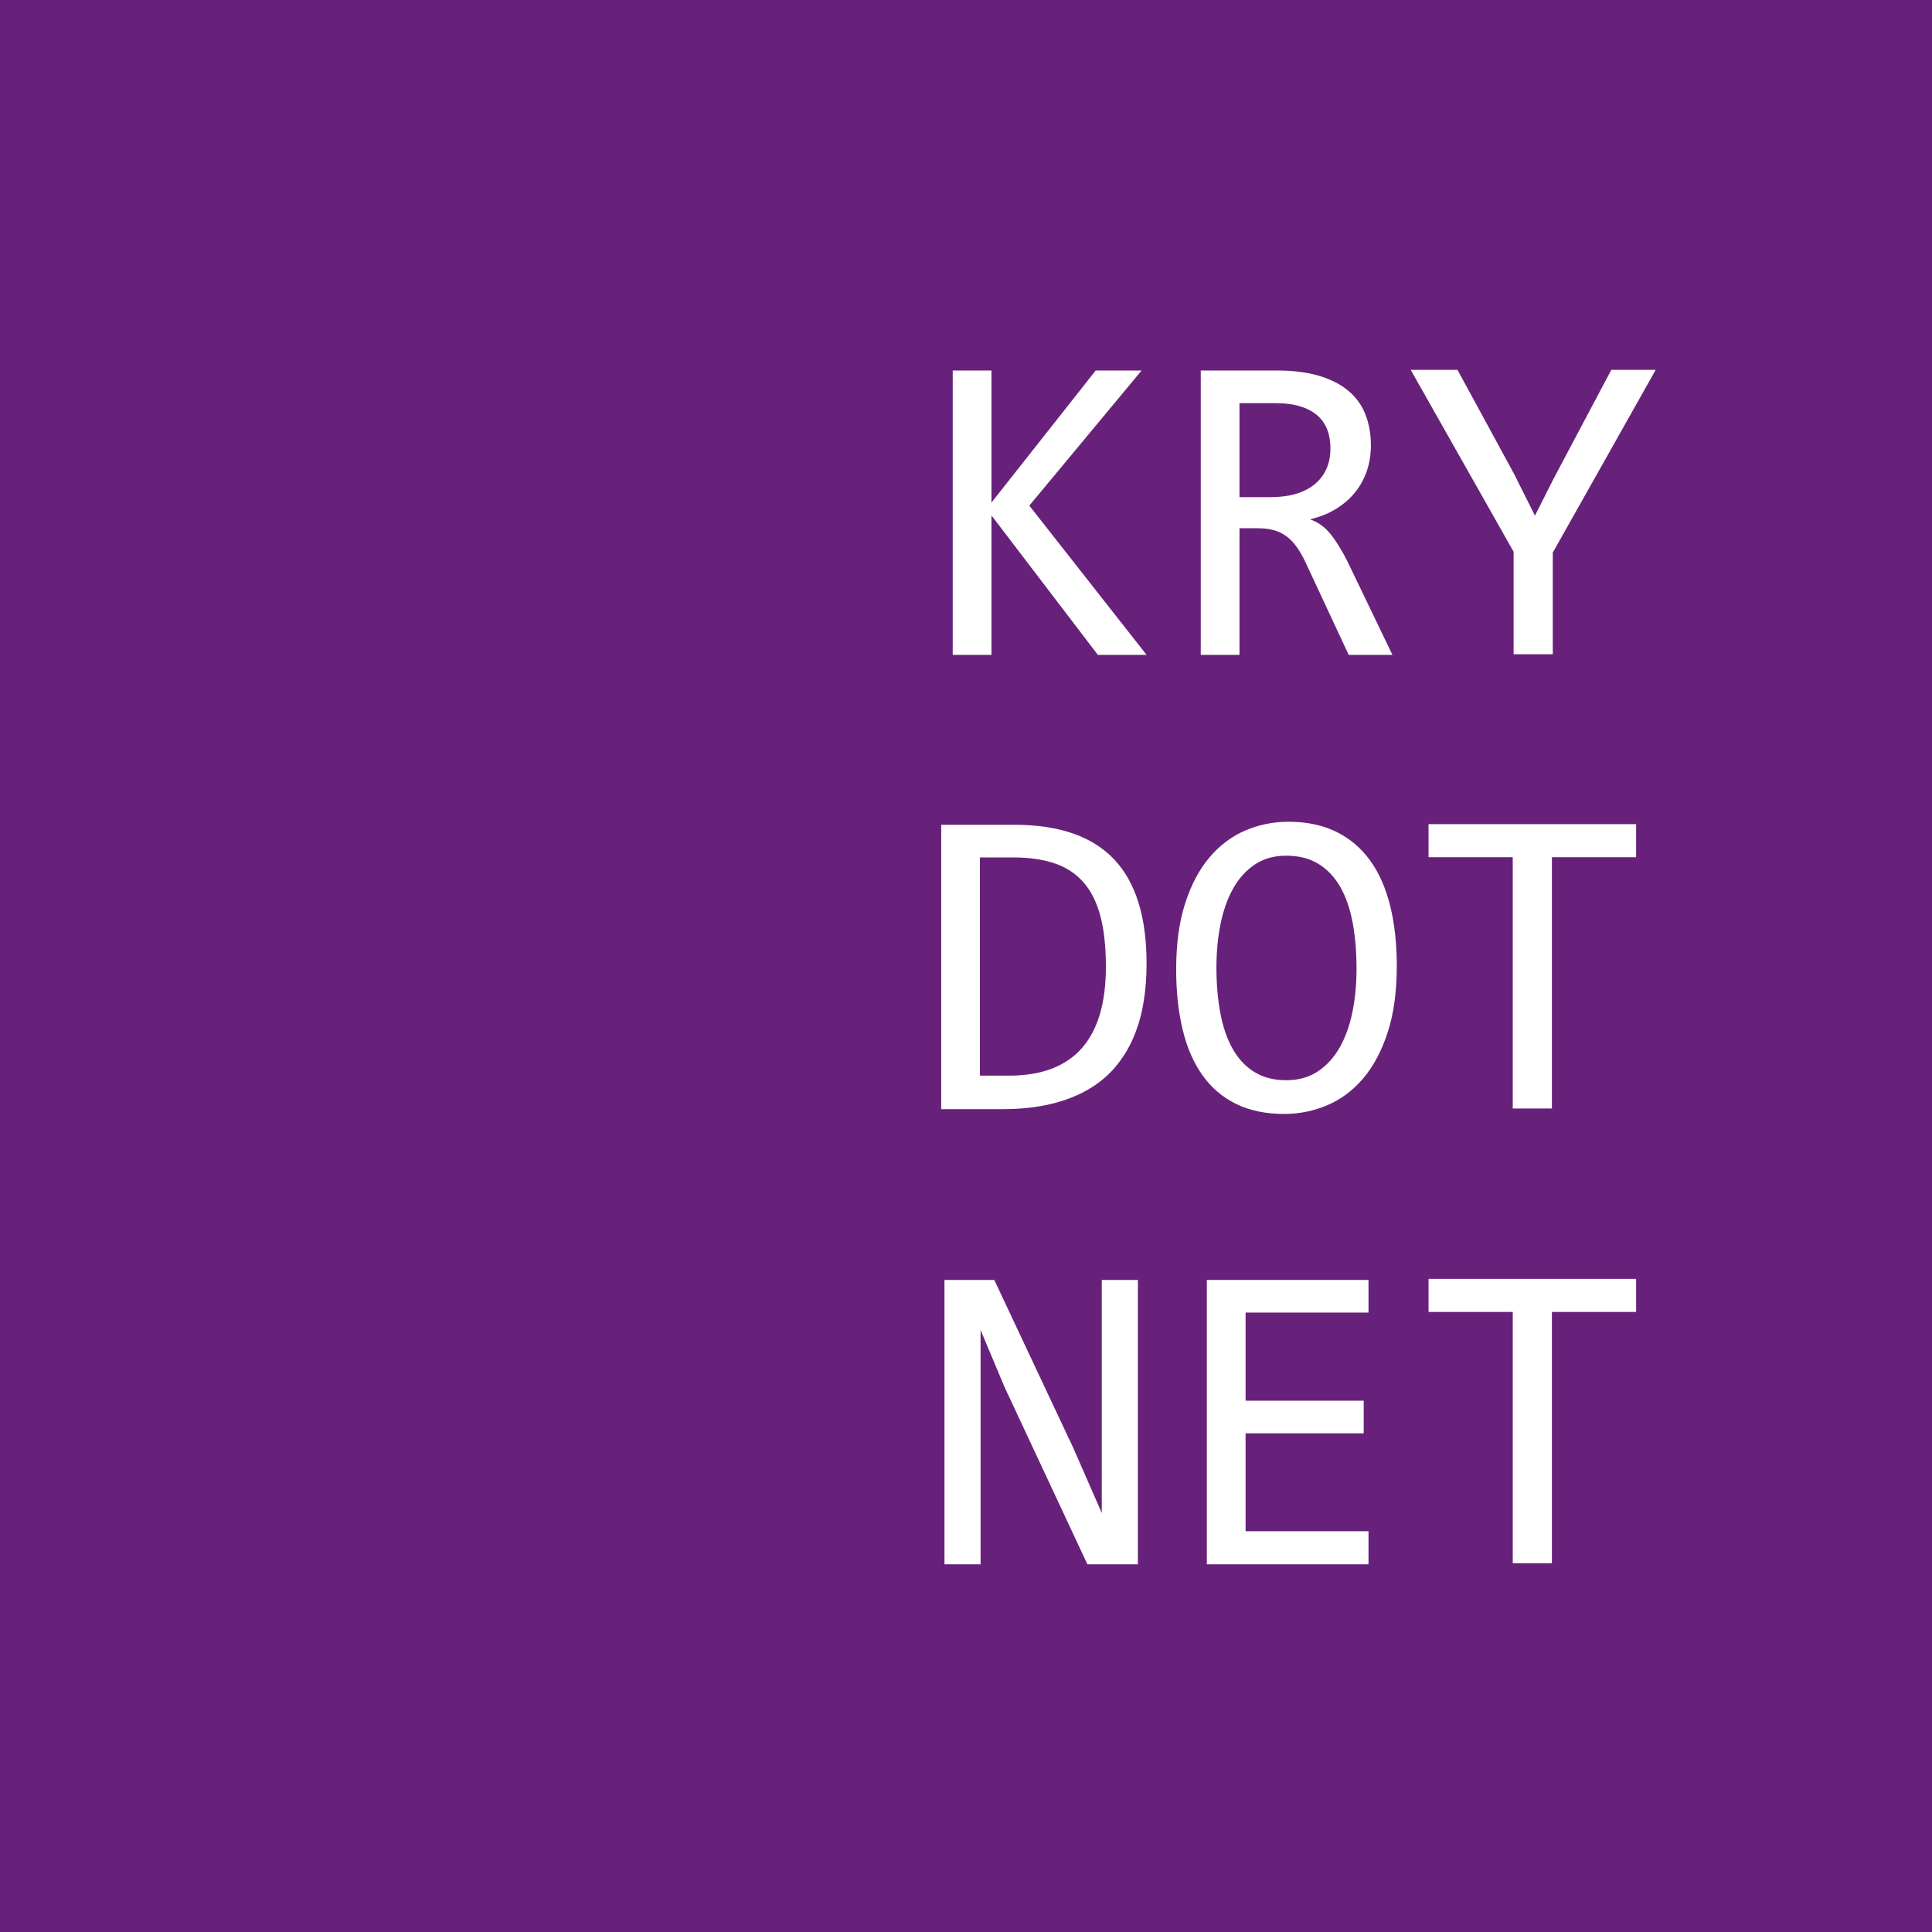 <svg viewBox="0 0 888 888" xmlns="http://www.w3.org/2000/svg">
  <rect id="bg" x="0" y="0" width="888" height="888" fill="#68217a"/>
  <g id="tx" fill="#fff">
    <path d="m527 301h-22.4l-48.9-64.1v64.1h-17.8v-130.7h17.8v60.7l47.9-60.7h21.1l-51.6 62.1z"/>
    <path d="m640 301h-20.1l-19.5-41.8q-2.2-4.8-4.5-7.95t-4.95-5-5.8-2.65-7.05-0.8h-8.4v58.2h-17.8v-130.7h35q11.4 0 19.6 2.5t13.45 7 7.7 10.85 2.45 14.05q0 6.1-1.8 11.55t-5.35 9.9-8.8 7.7-12.05 4.85q5.5 1.9 9.35 6.65t7.85 12.65zm-28.5-94.8q0-10.5-6.55-15.7t-18.45-5.2h-16.8v43.2h14.4q6.3 0 11.35-1.45t8.6-4.3 5.5-7 1.95-9.55z"/>
    <path d="m761 170-47.3 84v46.7h-18v-47.1l-47.3-83.6h21.5l26 47.8 9.6 19.2 8.8-17.4 26.3-49.6z"/>
    <path d="m527 443q0 9.4-1.45 18t-4.65 16-8.3 13.45-12.5 10.35-17.2 6.65-22.3 2.35h-28v-130.7h33.7q30.6 0 45.65 15.75t15.05 48.15zm-18.7 1.3q0-13.9-2.6-23.5t-7.9-15.5-13.3-8.55-18.8-2.65h-15.3v100.3h13.3q44.6 0 44.6-50.1z"/>
    <path d="m642 444q0 17.6-4.15 30.4t-11.2 21.15-16.5 12.4-19.95 4.05q-12.6 0-21.95-4.55t-15.5-13.15-9.15-20.95-3-27.85q0-17.4 4.1-30.2t11.15-21.15 16.45-12.4 19.9-4.05q12.6 0 21.95 4.6t15.55 13.15 9.25 20.85 3.05 27.7zm-18.5 1.3q0-11.5-1.75-21.05t-5.65-16.45-10.05-10.7-14.85-3.8q-8.4 0-14.45 4.05t-9.95 11-5.8 16.3-1.9 19.85q0 11.6 1.8 21.15t5.65 16.4 9.95 10.65 14.7 3.8q8.4 0 14.5-4.05t10.05-11 5.85-16.25 1.9-19.9z"/>
    <path d="m752 394h-38.7v115.5h-18v-115.5h-38.7v-15.2h95.4z"/>
    <path d="m523 719h-23.2l-38.1-81.5-11-26.2v107.7h-16.6v-130.7h22.9l36.3 77.2 13.1 29.9v-107.1h16.6z"/>
    <path d="m629 719h-74.3v-130.7h74.3v15h-56.5v40.5h54.3v15h-54.3v45h56.5z"/>
    <path d="m752 603h-38.7v115.5h-18v-115.5h-38.7v-15.2h95.4z"/>
  </g>
</svg>
